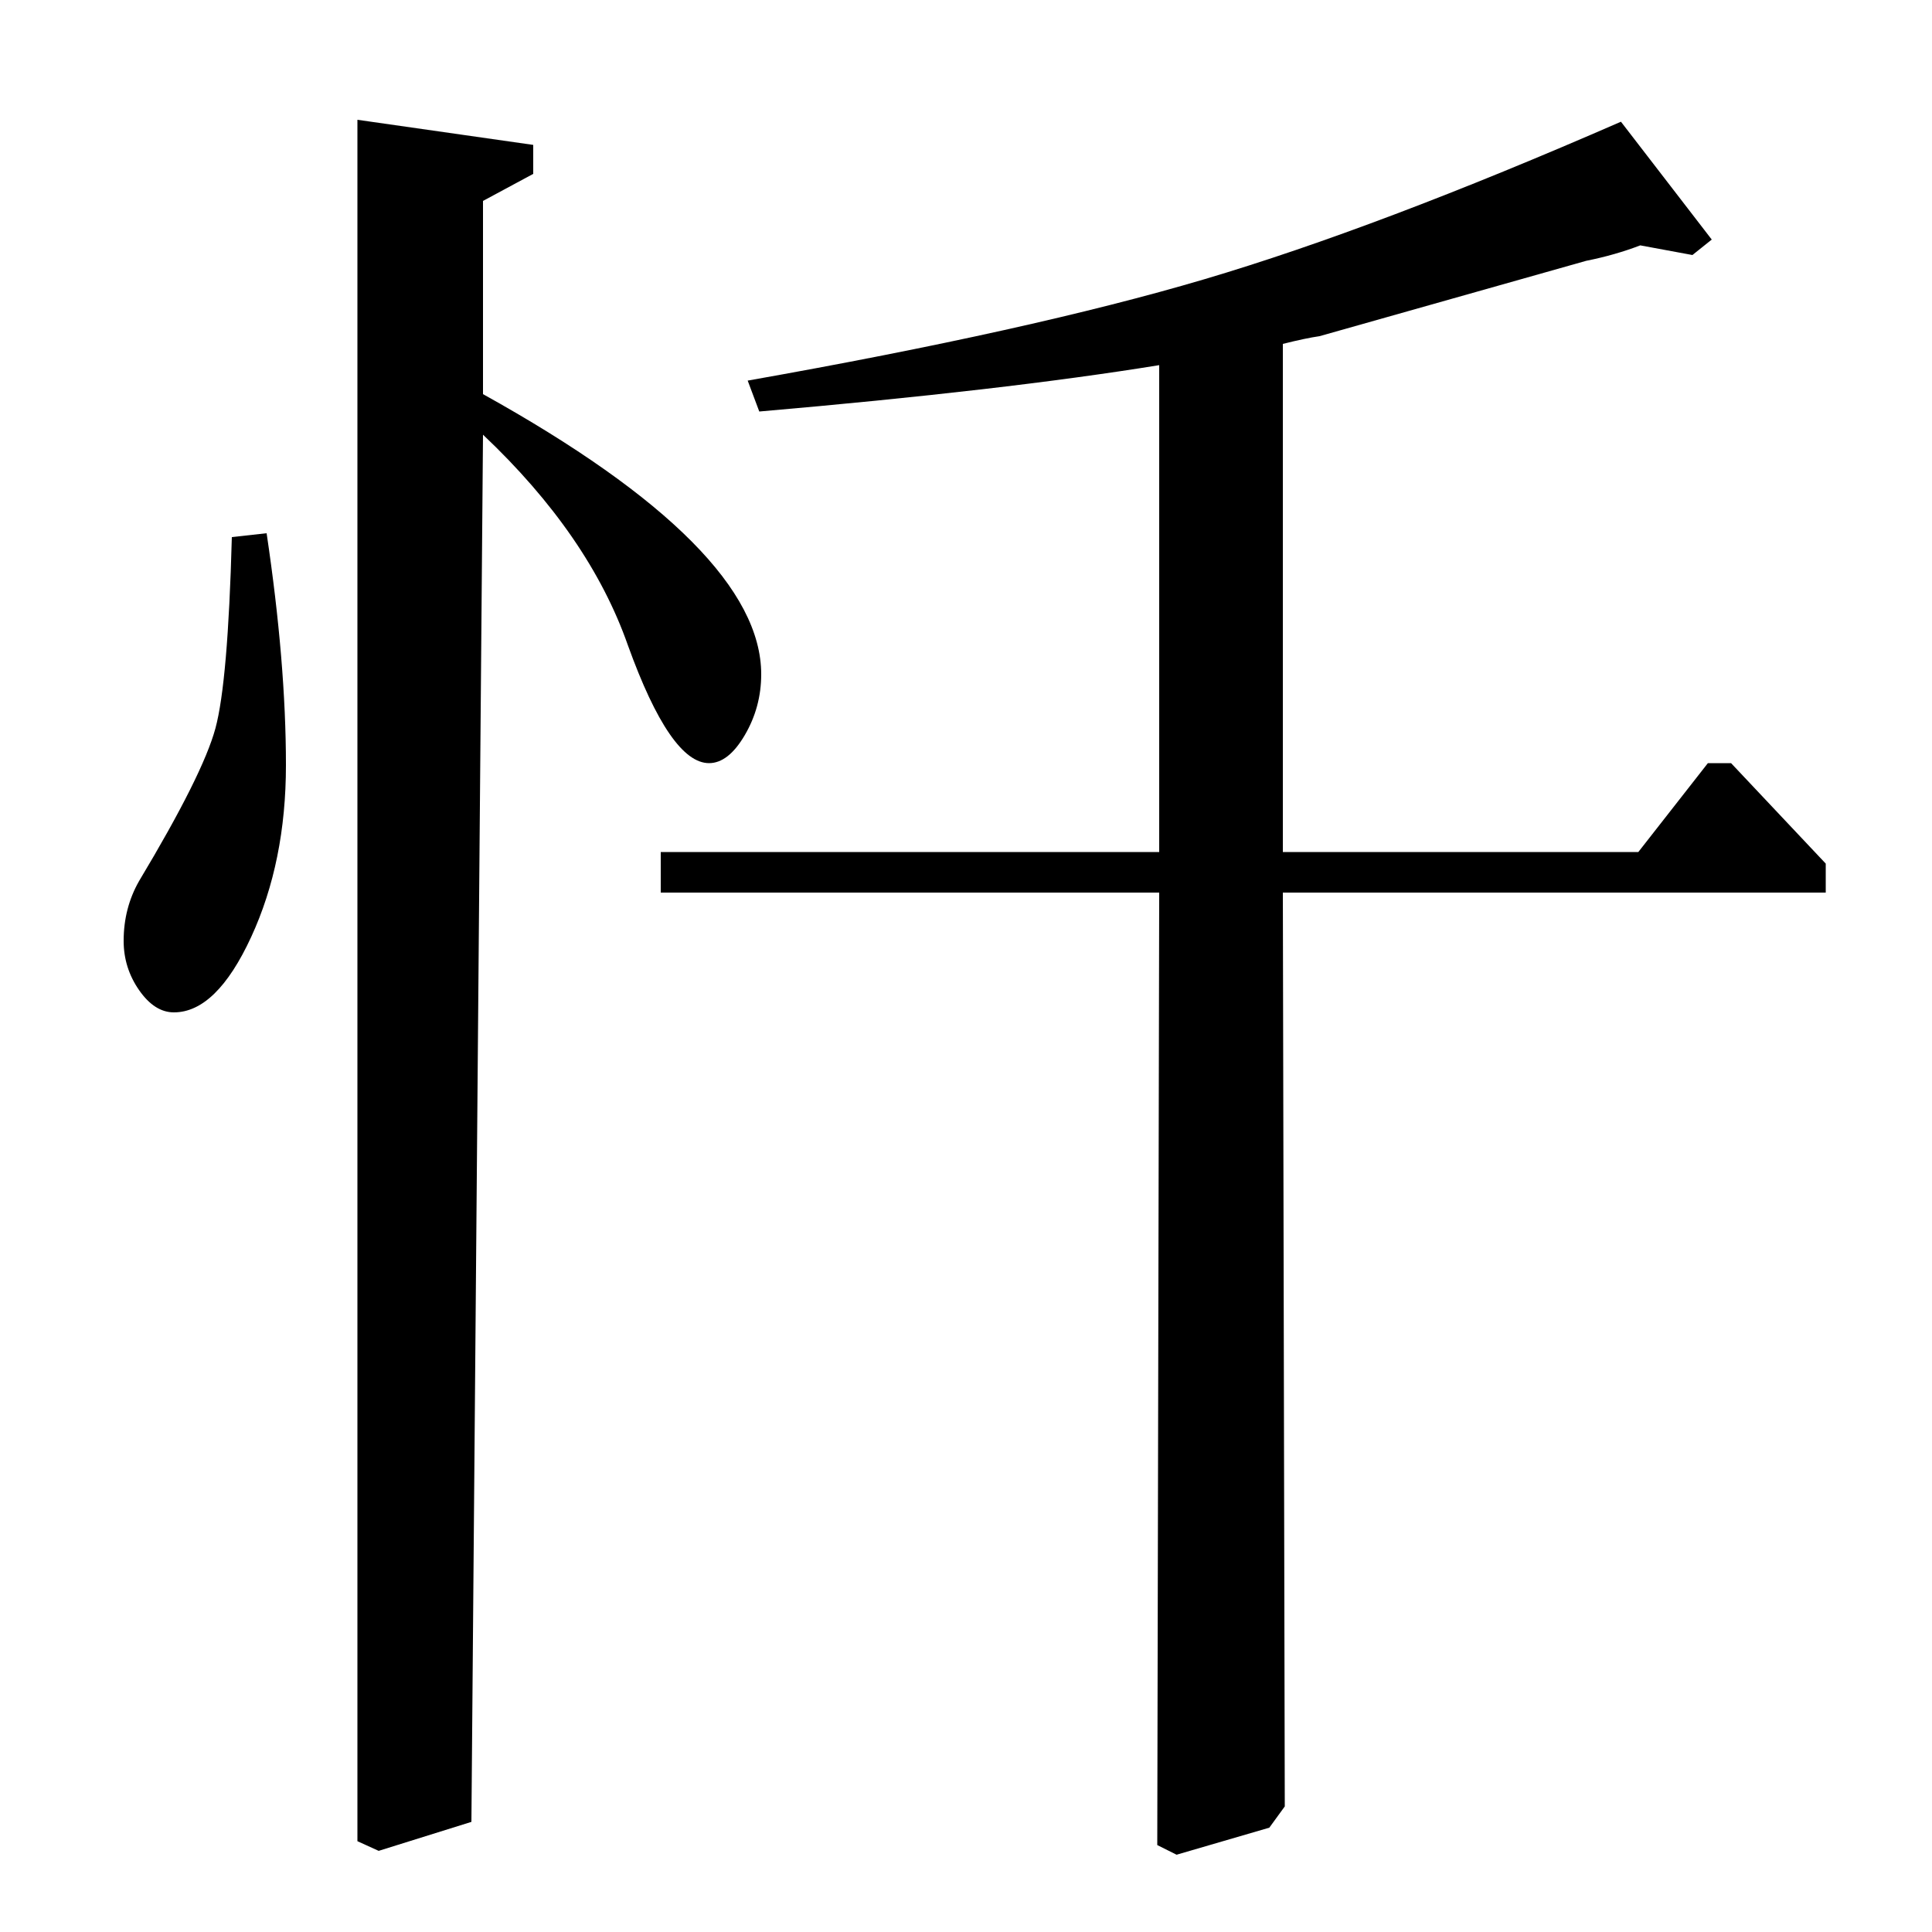 <?xml version="1.0" standalone="no"?>
<!DOCTYPE svg PUBLIC "-//W3C//DTD SVG 1.1//EN" "http://www.w3.org/Graphics/SVG/1.1/DTD/svg11.dtd" >
<svg xmlns="http://www.w3.org/2000/svg" xmlns:xlink="http://www.w3.org/1999/xlink" version="1.1" viewBox="0 -140 1000 1000">
  <g transform="matrix(1 0 0 -1 0 860)">
   <path fill="currentColor"
d="M250 896v-100q144 -80 144 -145q0 -17 -8.5 -31.5t-18.5 -14.5q-20 0 -42 61q-20 57 -75 109l-6 -718l-48 -15l-11 5v891l91 -13v-15zM120 722l18 2q10 -67 10 -120q0 -50 -18 -89t-40 -39q-10 0 -18 11.5t-8 25.5q0 17 8 31q33 55 39.5 79t8.5 99zM945 553v-15h-281
l1 -473l-8 -11l-48 -14l-10 5l1 493h-258v21h258v252q-80 -13 -207 -24l-6 16q147 26 236.5 52.5t215.5 81.5l47 -61l-10 -8l-27 5q-13 -5 -28 -8l-138 -39q-7 -1 -19 -4v-263h184l36 46h12z" />
  </g>

</svg>
